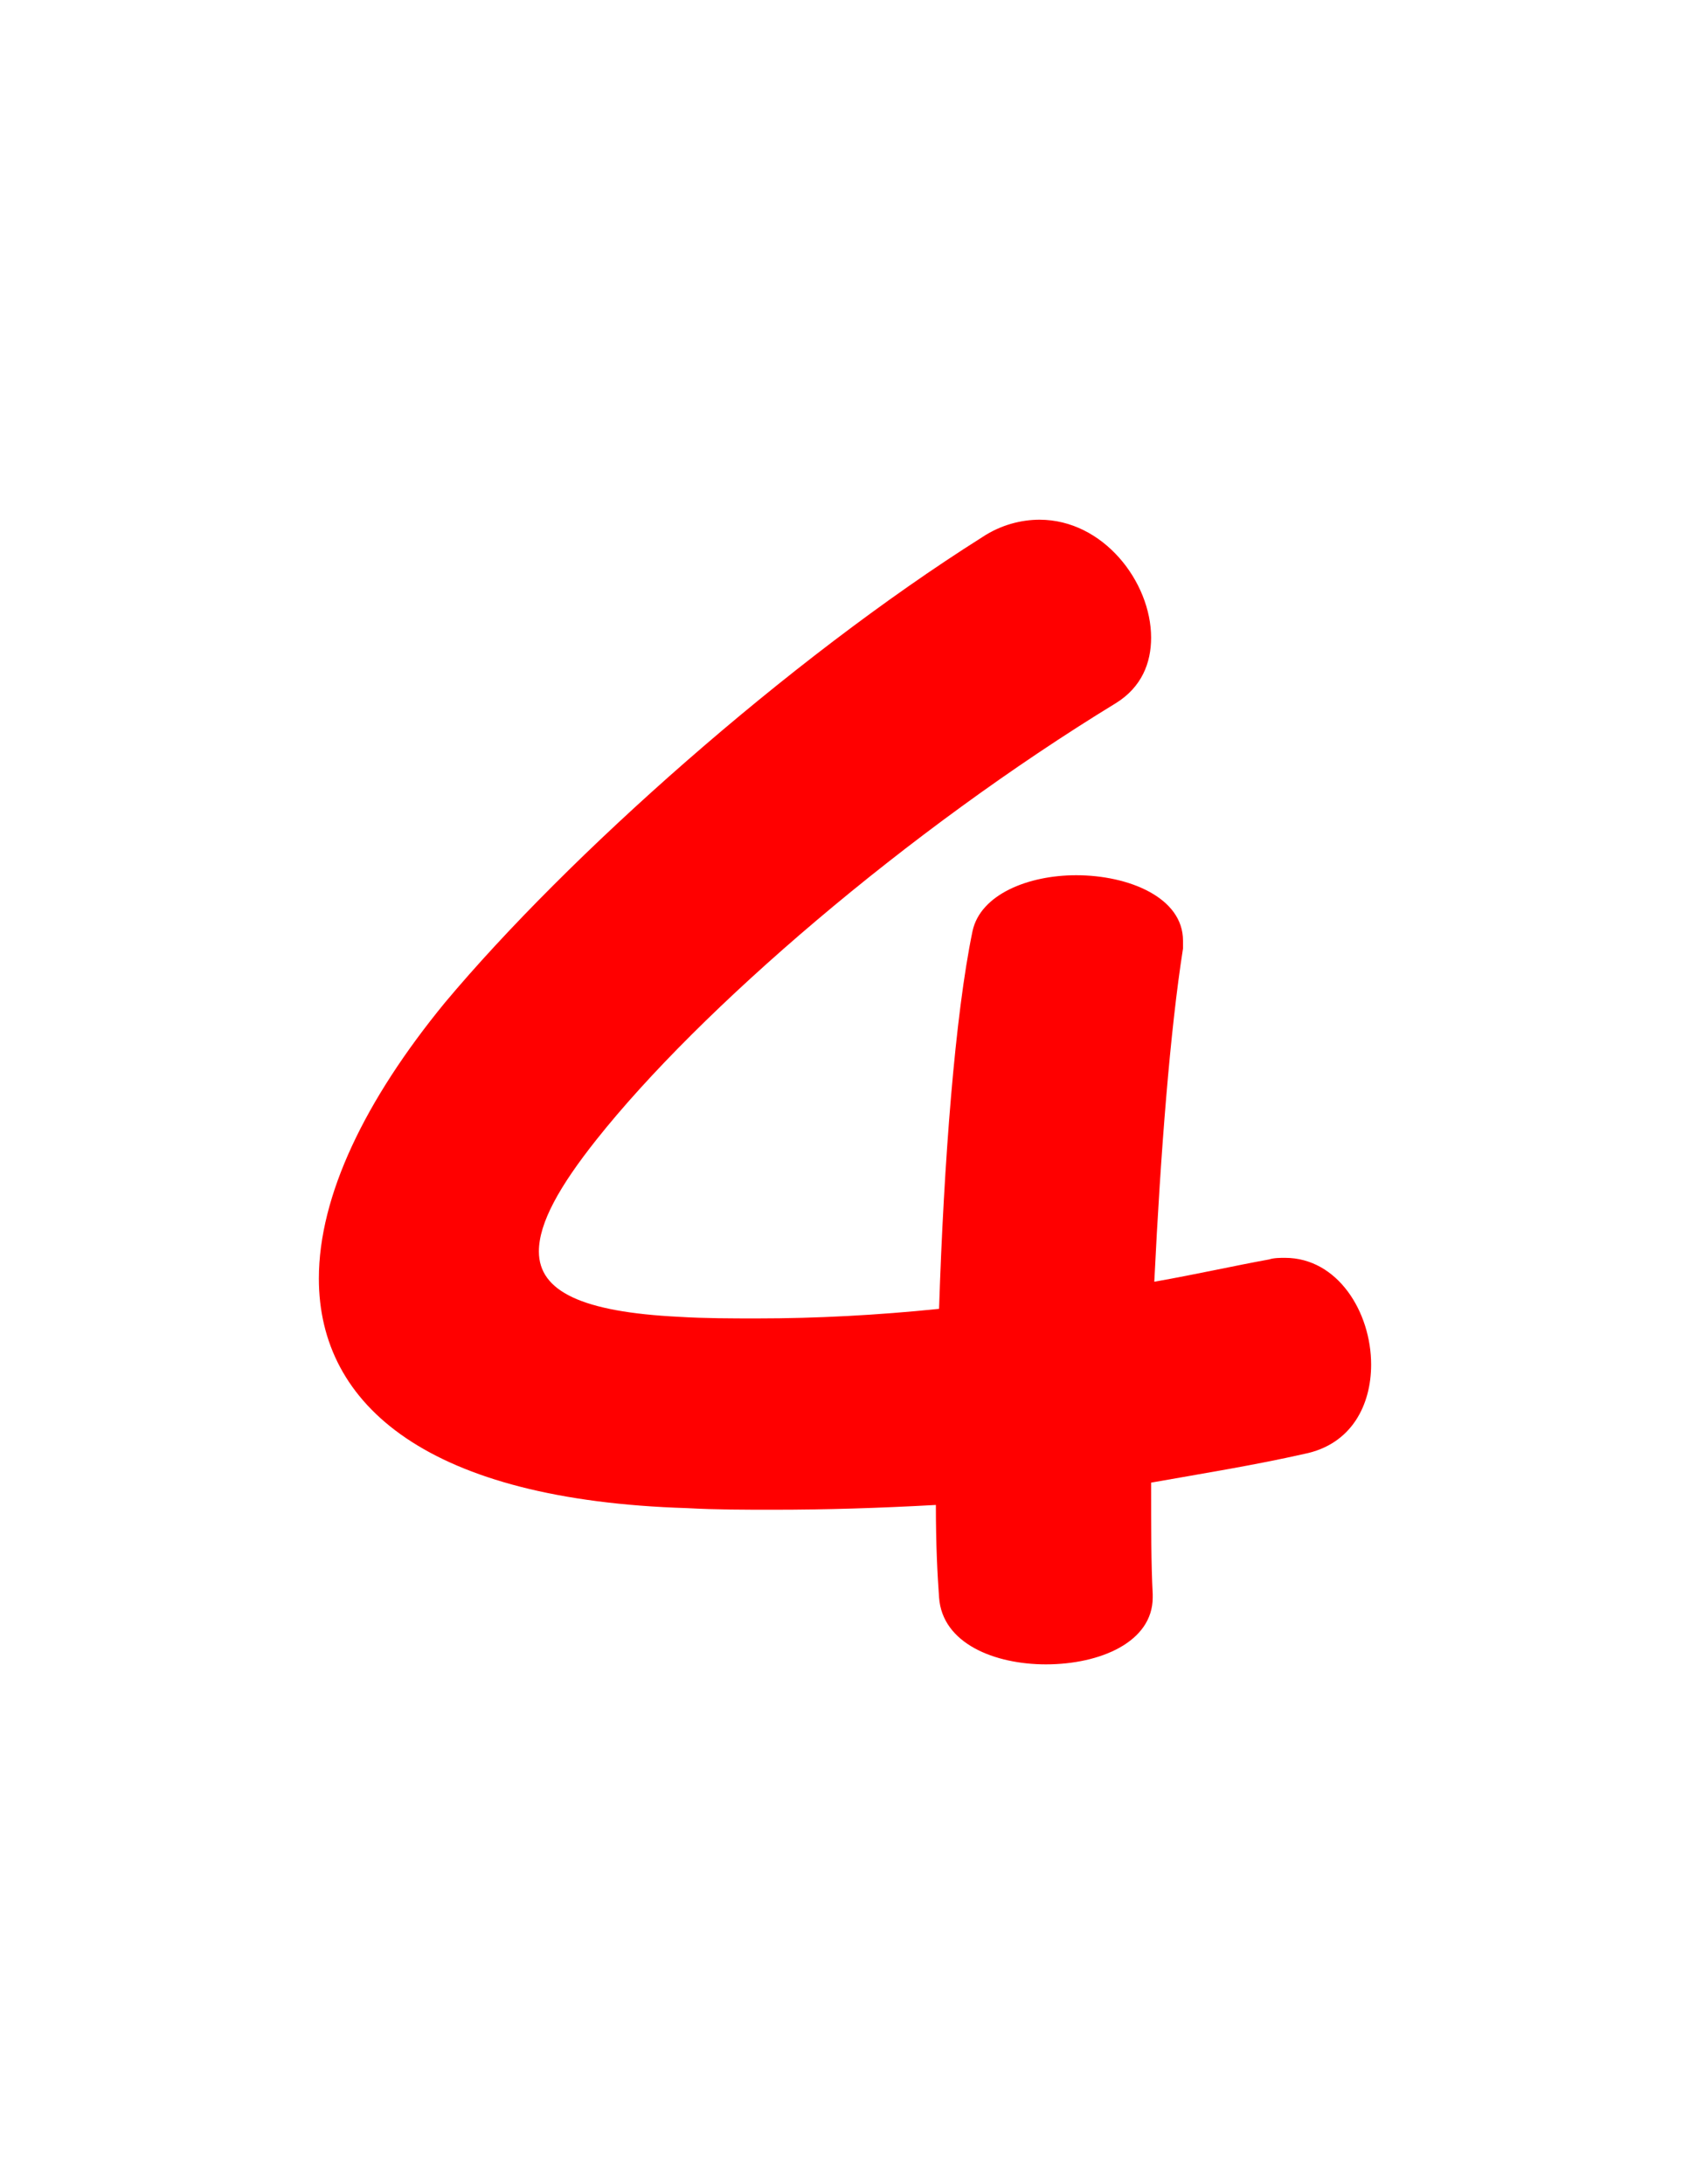<svg version="1.1" xmlns="http://www.w3.org/2000/svg" xmlns:xlink="http://www.w3.org/1999/xlink" width="106" height="137" viewBox="0,0,106,137"><g transform="translate(-201,-111.5)"><g data-paper-data="{&quot;isPaintingLayer&quot;:true}" fill-rule="nonzero" stroke="none" stroke-linecap="butt" stroke-linejoin="miter" stroke-miterlimit="10" stroke-dasharray="" stroke-dashoffset="0" style="mix-blend-mode: normal"><path d="M273.2,204.5c0,2.8 0,5.1 0.1,7c0,0.1 0,0.1 0,0.2c0,2.8 -3.3,4.2 -6.7,4.2c-3.2,0 -6.5,-1.3 -6.7,-4.2c-0.1,-1.4 -0.2,-3.2 -0.2,-5.8c-3.6,0.2 -6.9,0.3 -10.2,0.3c-1.8,0 -3.6,0 -5.4,-0.1c-16.2,-0.5 -23.1,-6.4 -23.1,-14.4c0,-5.2 2.9,-11.2 7.9,-17.3c7.7,-9.2 21.5,-21.5 33.7,-29.2c1.2,-0.8 2.5,-1.1 3.6,-1.1c4,0 7,3.9 7,7.4c0,1.6 -0.6,3.1 -2.2,4.1c-13.1,8 -26.1,19.2 -32.6,27.4c-2.3,2.9 -3.6,5.2 -3.6,7c0,2.5 2.7,3.8 8.8,4.1c1.6,0.1 3.3,0.1 4.9,0.1c3.7,0 7.5,-0.2 11.4,-0.6c0.3,-9.2 1,-18.4 2.1,-23.7c0.5,-2.3 3.5,-3.5 6.5,-3.5c3.3,0 6.7,1.4 6.7,4.1c0,0.2 0,0.3 0,0.5c-0.8,5.1 -1.4,12.7 -1.8,20.9c2.8,-0.5 5,-1 7.2,-1.4c0.3,-0.1 0.7,-0.1 1,-0.1c3.3,0 5.4,3.4 5.4,6.7c0,2.5 -1.2,5 -4.2,5.6c-3.1,0.7 -6.2,1.2 -9.6,1.8z" fill="#ff0000" stroke-width="1"/><path d="M201,248.5v-137h106v137z" fill="none" stroke-width="0"/></g></g></svg>